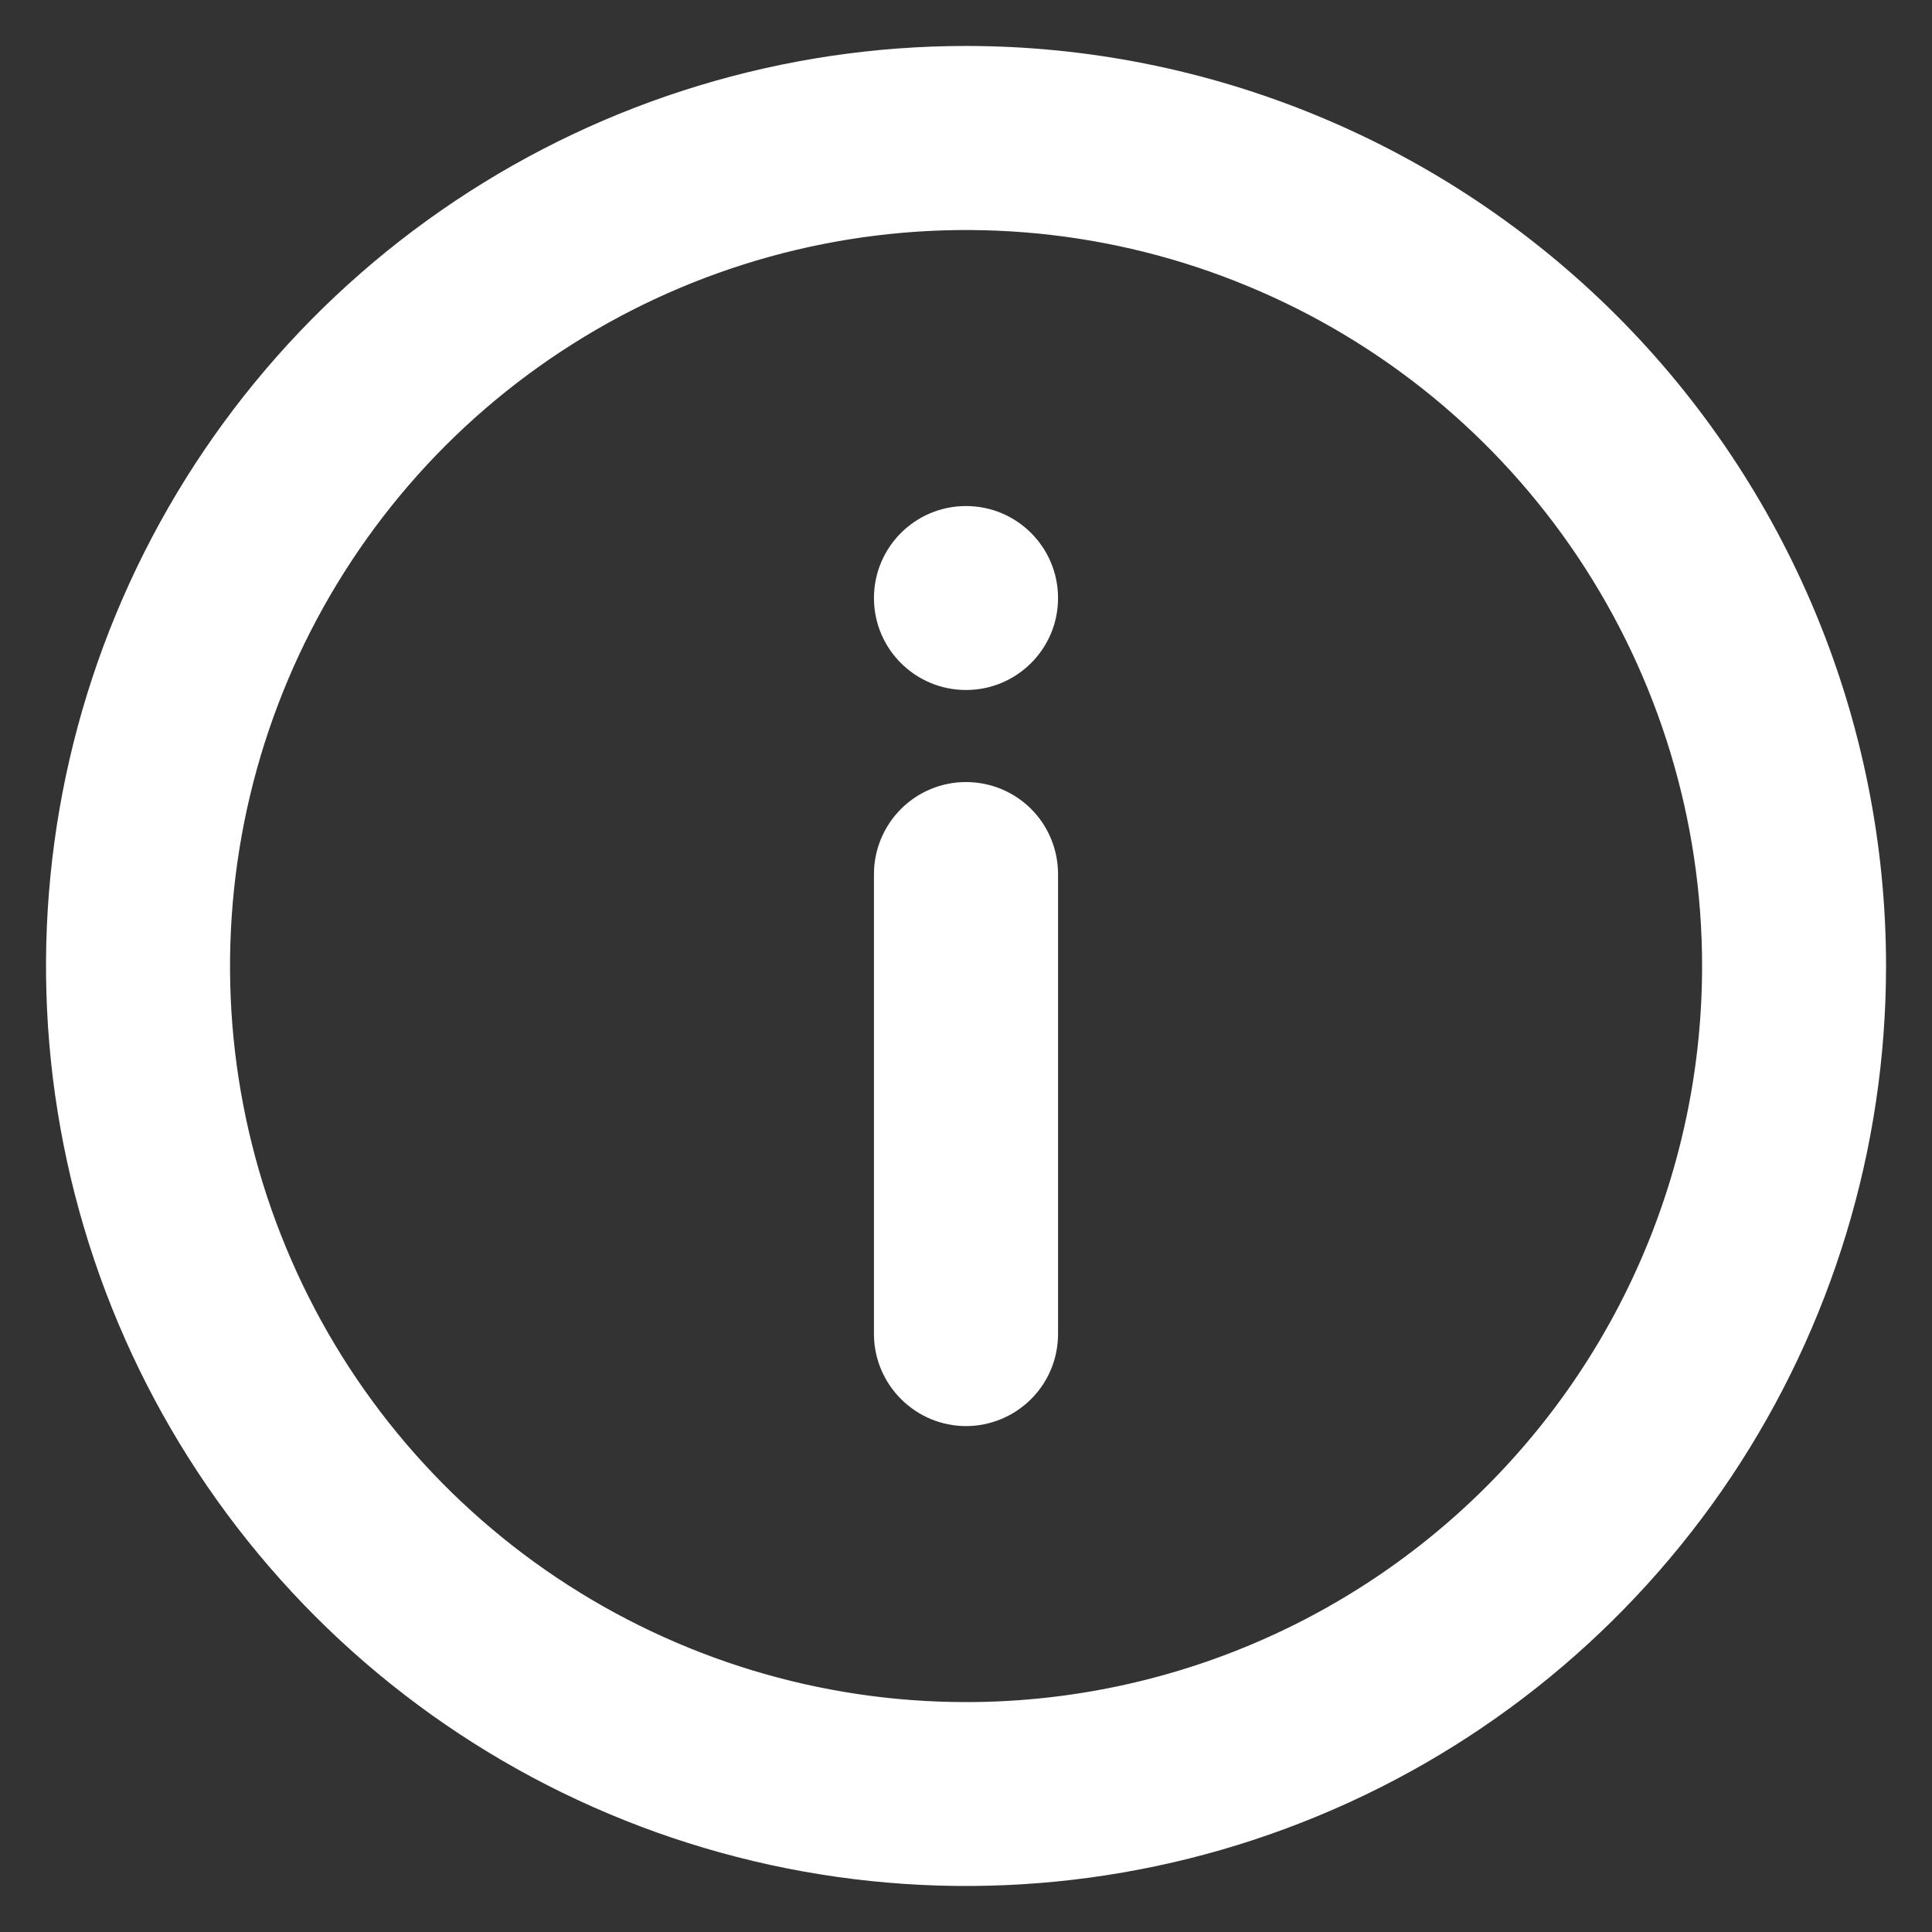 <svg width="14" height="14" viewBox="0 0 14 14" fill="none" xmlns="http://www.w3.org/2000/svg">
<rect x="0" y="0" width="14" height="14" fill="#333333" stroke="none"/>
<path d="M3.574 1.873C4.588 1.195 5.781 0.833 7 0.833C7.81 0.833 8.612 0.993 9.36 1.303C10.108 1.613 10.788 2.067 11.361 2.64C11.933 3.212 12.387 3.892 12.697 4.64C13.007 5.388 13.167 6.19 13.167 7C13.167 8.22 12.805 9.412 12.128 10.426C11.45 11.44 10.487 12.231 9.36 12.697C8.233 13.164 6.993 13.286 5.797 13.048C4.601 12.81 3.502 12.223 2.64 11.361C1.777 10.498 1.19 9.399 0.952 8.203C0.714 7.007 0.836 5.767 1.303 4.64C1.77 3.513 2.56 2.55 3.574 1.873ZM3.759 11.85C4.719 12.491 5.846 12.834 7 12.834C8.547 12.834 10.031 12.219 11.125 11.125C12.219 10.031 12.834 8.547 12.834 7C12.834 5.846 12.491 4.719 11.85 3.759C11.209 2.8 10.298 2.052 9.232 1.611C8.167 1.169 6.994 1.054 5.862 1.279C4.731 1.504 3.691 2.06 2.875 2.875C2.06 3.691 1.504 4.731 1.279 5.862C1.054 6.994 1.169 8.167 1.611 9.232C2.052 10.298 2.8 11.209 3.759 11.85Z" fill="white" stroke="white"/>
<path d="M7 5C7.368 5 7.667 4.702 7.667 4.334C7.667 3.965 7.368 3.667 7 3.667C6.632 3.667 6.333 3.965 6.333 4.334C6.333 4.702 6.632 5 7 5Z" fill="white"/>
<path d="M7 5.667C6.823 5.667 6.654 5.737 6.529 5.862C6.404 5.987 6.333 6.157 6.333 6.334V9.667C6.333 9.844 6.404 10.013 6.529 10.138C6.654 10.263 6.823 10.334 7 10.334C7.177 10.334 7.347 10.263 7.472 10.138C7.597 10.013 7.667 9.844 7.667 9.667V6.334C7.667 6.157 7.597 5.987 7.472 5.862C7.347 5.737 7.177 5.667 7 5.667Z" fill="white"/>
</svg>
